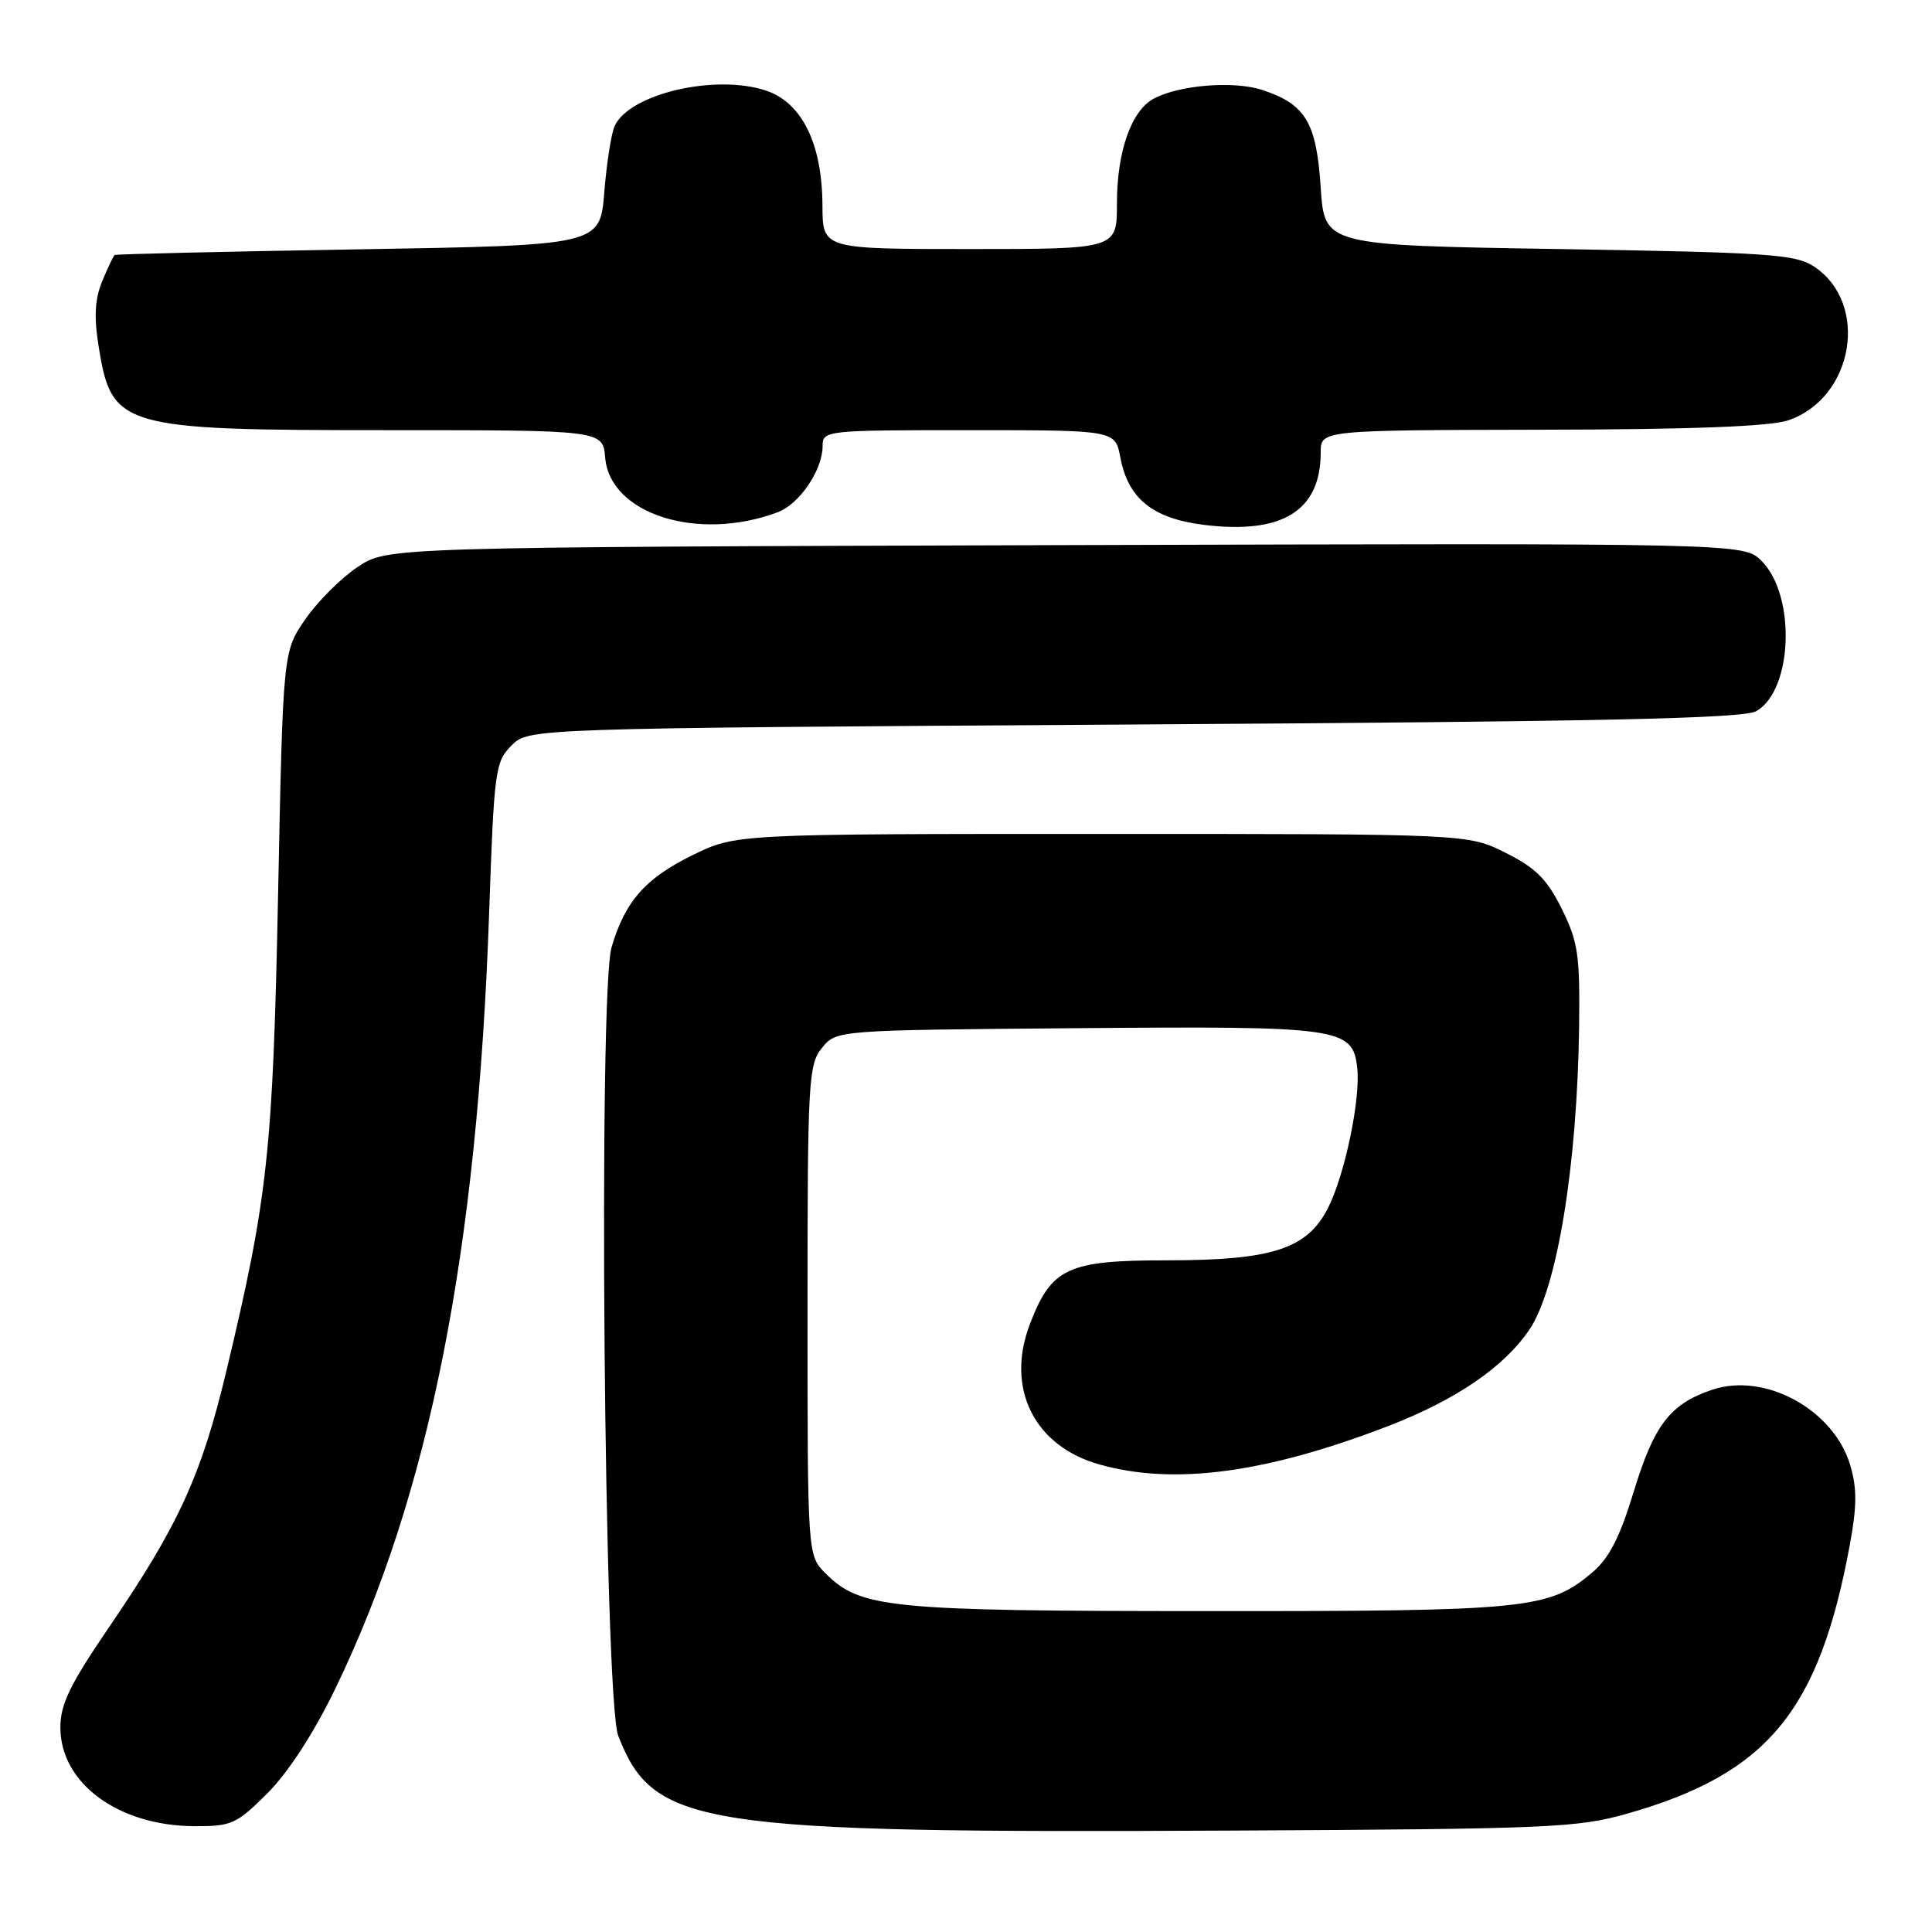 <?xml version="1.0" encoding="UTF-8" standalone="no"?>
<!DOCTYPE svg PUBLIC "-//W3C//DTD SVG 1.1//EN" "http://www.w3.org/Graphics/SVG/1.1/DTD/svg11.dtd" >
<svg xmlns="http://www.w3.org/2000/svg" xmlns:xlink="http://www.w3.org/1999/xlink" version="1.1" viewBox="0 0 256 256">
 <g >
 <path fill="currentColor"
d=" M 215.57 240.33 C 234.20 235.04 241.04 226.78 245.12 204.65 C 246.06 199.55 246.07 197.17 245.15 194.10 C 242.95 186.77 233.87 181.81 226.90 184.14 C 221.33 186.01 219.19 188.76 216.50 197.58 C 214.62 203.75 213.22 206.48 210.95 208.39 C 205.20 213.22 202.43 213.50 160.00 213.48 C 117.68 213.47 114.01 213.10 109.39 208.48 C 107.00 206.09 107.00 206.09 107.00 173.66 C 107.00 143.22 107.12 141.08 108.91 138.86 C 110.82 136.50 110.82 136.50 142.66 136.24 C 177.73 135.95 179.23 136.16 179.84 141.49 C 180.31 145.57 178.19 155.72 175.95 160.10 C 173.19 165.50 168.56 167.00 154.61 167.00 C 141.44 167.00 139.32 167.99 136.46 175.47 C 133.22 183.96 137.03 191.63 145.71 194.06 C 155.59 196.83 167.76 195.20 183.97 188.95 C 192.92 185.50 199.33 181.12 202.66 176.17 C 206.33 170.73 208.99 154.50 209.24 136.05 C 209.36 126.55 209.11 124.80 206.94 120.42 C 204.99 116.49 203.49 115.00 199.50 113.00 C 194.50 110.50 194.50 110.50 146.00 110.50 C 97.50 110.50 97.50 110.50 91.77 113.31 C 85.50 116.39 82.84 119.41 81.04 125.50 C 79.26 131.54 80.04 225.19 81.92 230.00 C 86.61 242.03 92.38 242.92 163.50 242.56 C 205.13 242.35 209.03 242.19 215.57 240.33 Z  M 35.46 237.59 C 38.19 234.86 41.58 229.64 44.39 223.84 C 56.90 198.03 63.27 165.93 64.82 120.78 C 65.47 102.05 65.62 100.94 67.78 98.78 C 70.05 96.50 70.05 96.50 150.28 96.00 C 212.45 95.61 231.00 95.21 232.72 94.23 C 237.56 91.46 238.00 78.91 233.41 74.32 C 231.06 71.97 231.06 71.97 141.21 72.23 C 51.35 72.50 51.35 72.50 47.41 75.11 C 45.24 76.55 42.12 79.66 40.48 82.02 C 37.50 86.32 37.50 86.32 36.85 118.41 C 36.16 152.54 35.50 158.65 30.00 181.65 C 26.69 195.50 23.66 202.12 14.43 215.64 C 9.28 223.19 8.00 225.82 8.00 228.89 C 8.00 236.29 15.67 241.94 25.78 241.98 C 30.69 242.00 31.35 241.70 35.46 237.59 Z  M 103.06 67.87 C 105.93 66.80 109.00 62.27 109.00 59.10 C 109.00 57.04 109.37 57.00 128.39 57.00 C 147.78 57.00 147.78 57.00 148.45 60.61 C 149.48 66.06 152.73 68.70 159.47 69.54 C 169.91 70.84 175.00 67.70 175.00 59.95 C 175.00 57.00 175.00 57.00 204.25 56.94 C 224.17 56.91 234.61 56.51 236.97 55.69 C 245.67 52.70 247.74 40.16 240.34 35.30 C 237.89 33.69 234.25 33.45 206.55 33.00 C 175.50 32.50 175.50 32.50 175.00 24.85 C 174.44 16.22 173.00 13.81 167.25 11.92 C 163.51 10.68 156.24 11.26 152.88 13.07 C 149.90 14.66 148.00 20.08 148.00 26.97 C 148.00 33.00 148.00 33.00 128.50 33.00 C 109.00 33.00 109.00 33.00 108.98 27.25 C 108.95 19.03 106.26 13.57 101.46 11.99 C 94.73 9.77 83.36 12.45 81.44 16.71 C 80.99 17.70 80.38 21.65 80.07 25.50 C 79.50 32.50 79.50 32.50 47.50 33.04 C 29.90 33.33 15.36 33.67 15.20 33.79 C 15.03 33.90 14.29 35.46 13.55 37.25 C 12.57 39.61 12.44 41.96 13.06 45.84 C 14.79 56.68 15.87 57.00 51.41 57.00 C 79.88 57.00 79.88 57.00 80.19 60.65 C 80.83 68.14 92.51 71.83 103.06 67.87 Z "/>
</g>
</svg>